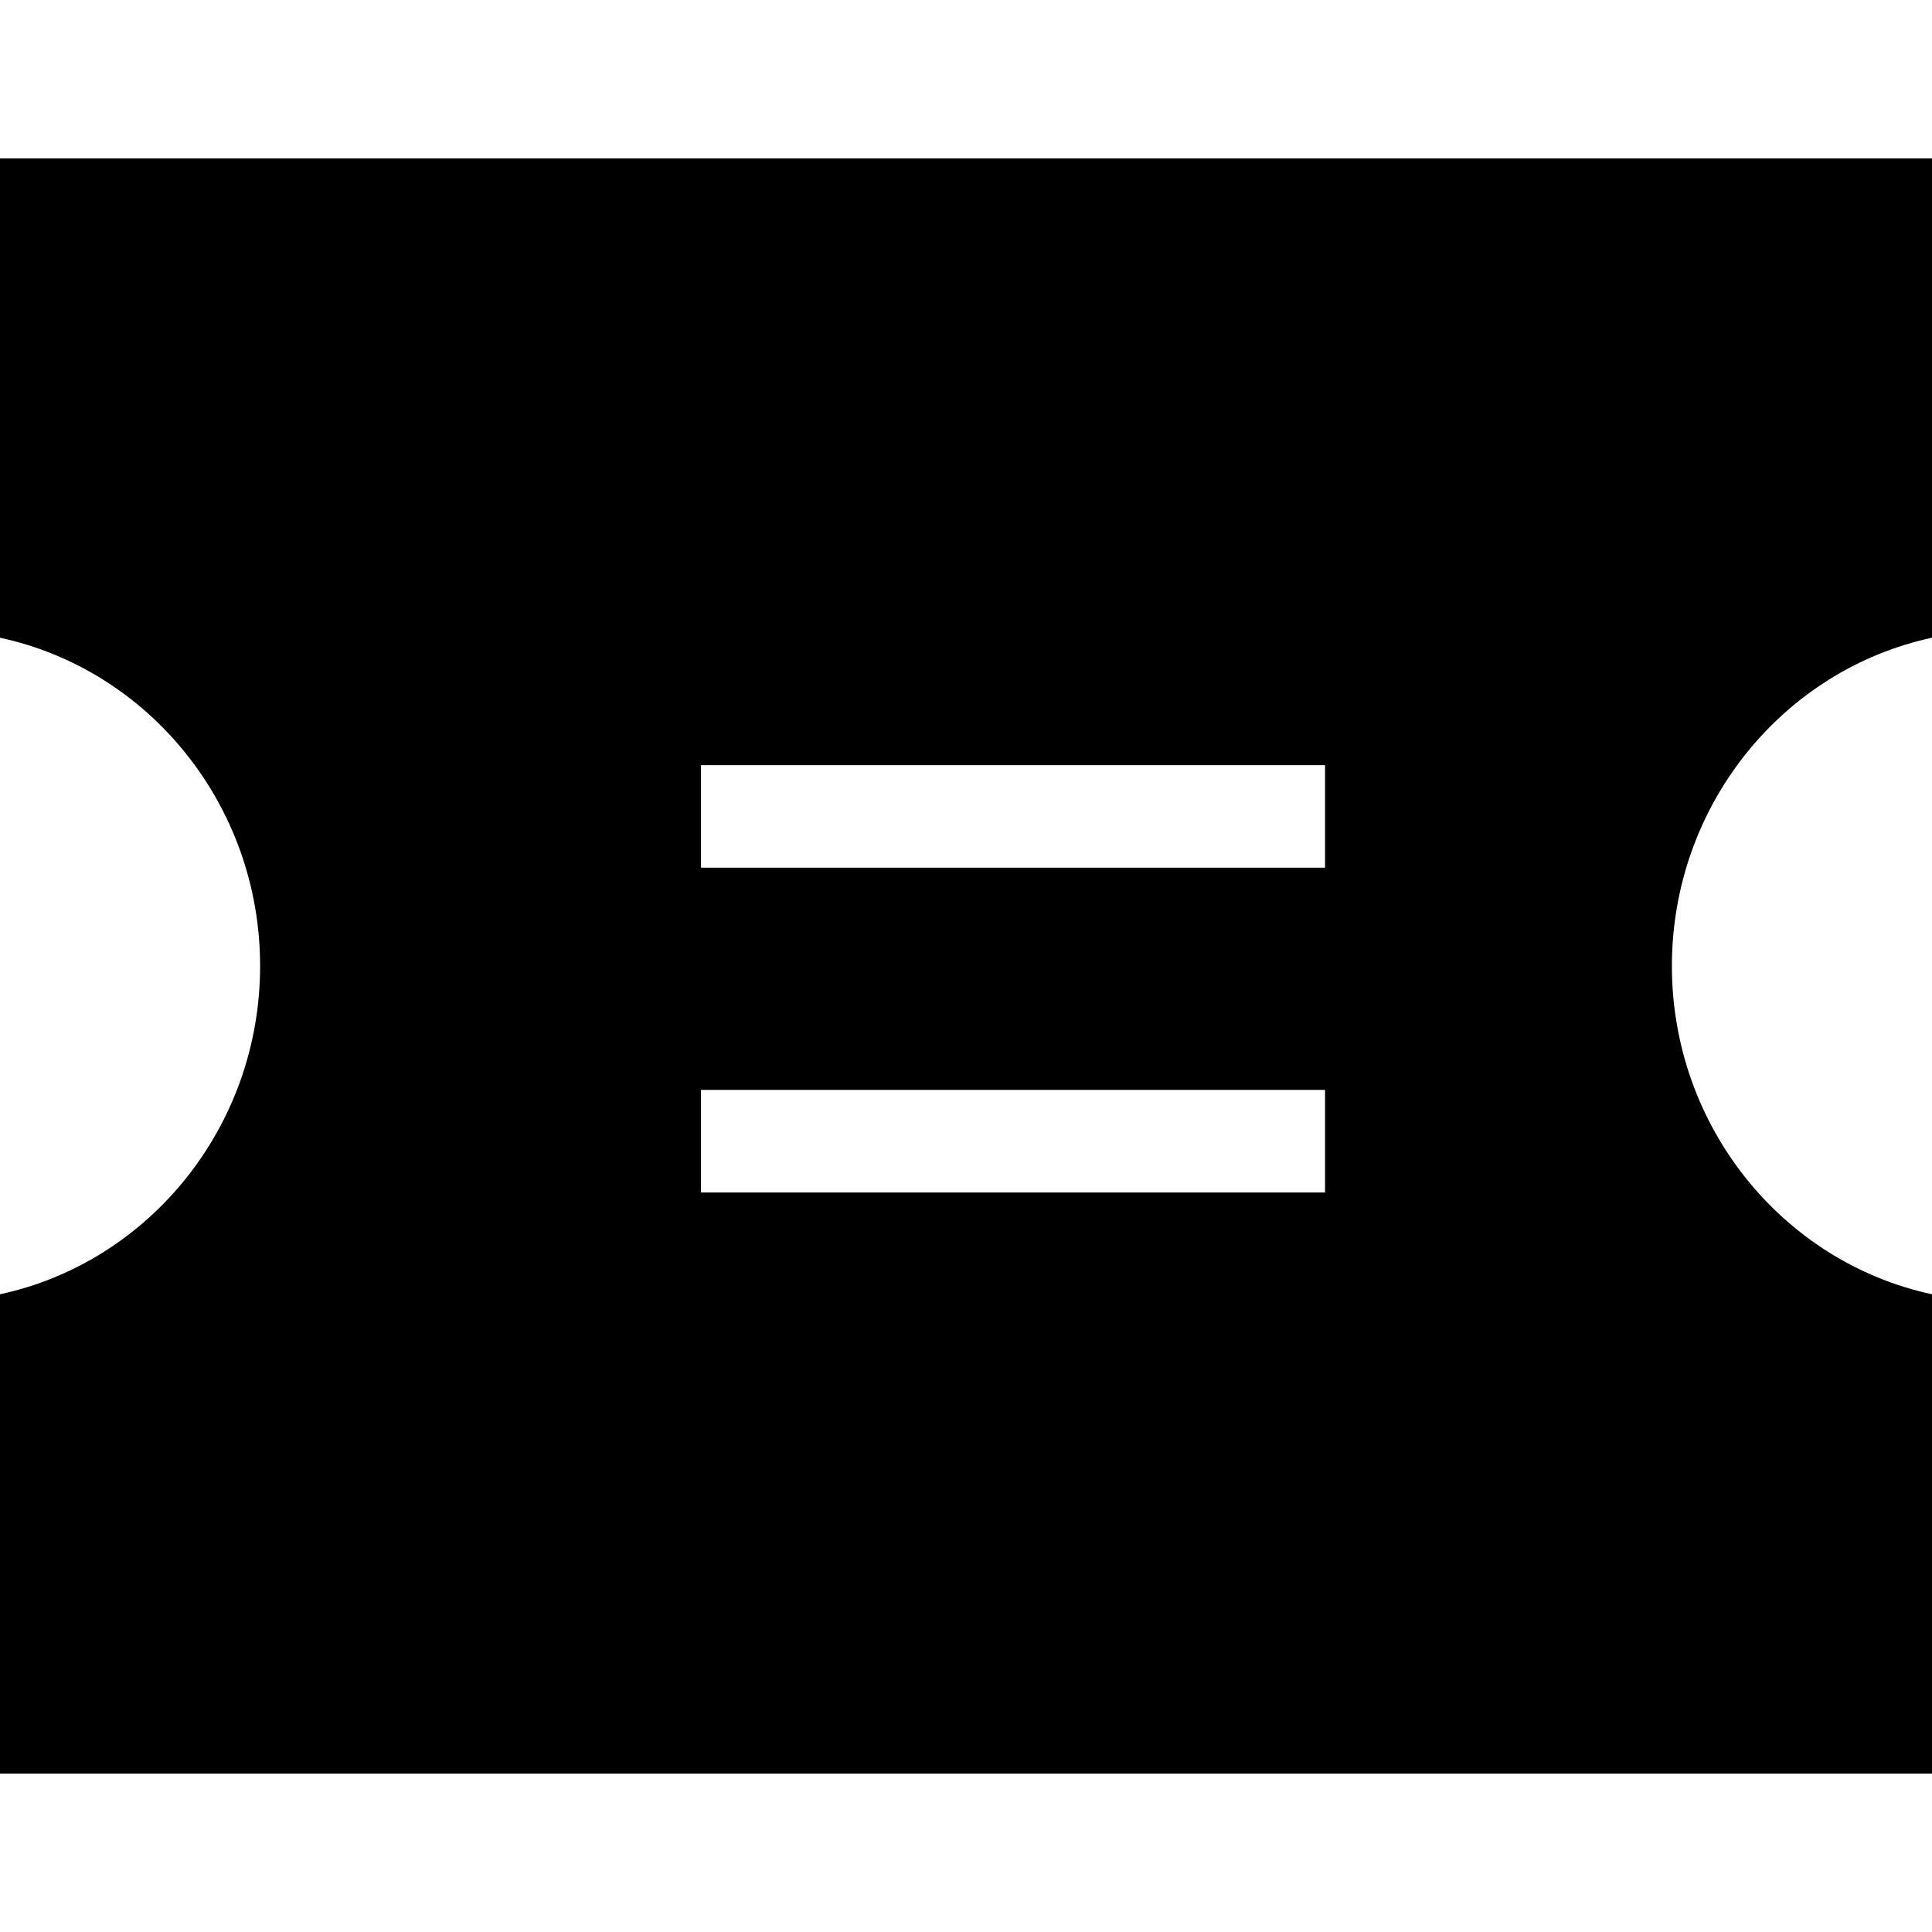 <!-- icon666.com - MILLIONS vector ICONS FREE --><svg id="Layer_1" enable-background="new 0 0 500 500" viewBox="0 0 500 500" xmlns="http://www.w3.org/2000/svg"><path id="XMLID_432_" d="m500 165.047v-124.047h-500v124.047c38.614 8.285 67.314 43.403 67.314 84.953s-28.7 76.668-67.314 84.953v124.047h500v-124.047c-38.614-8.285-67.314-43.403-67.314-84.953s28.7-76.668 67.314-84.953zm-157.08 143.561h-161.504v-26.54h161.504zm0-84.042h-161.504v-26.54h161.504z"></path></svg>